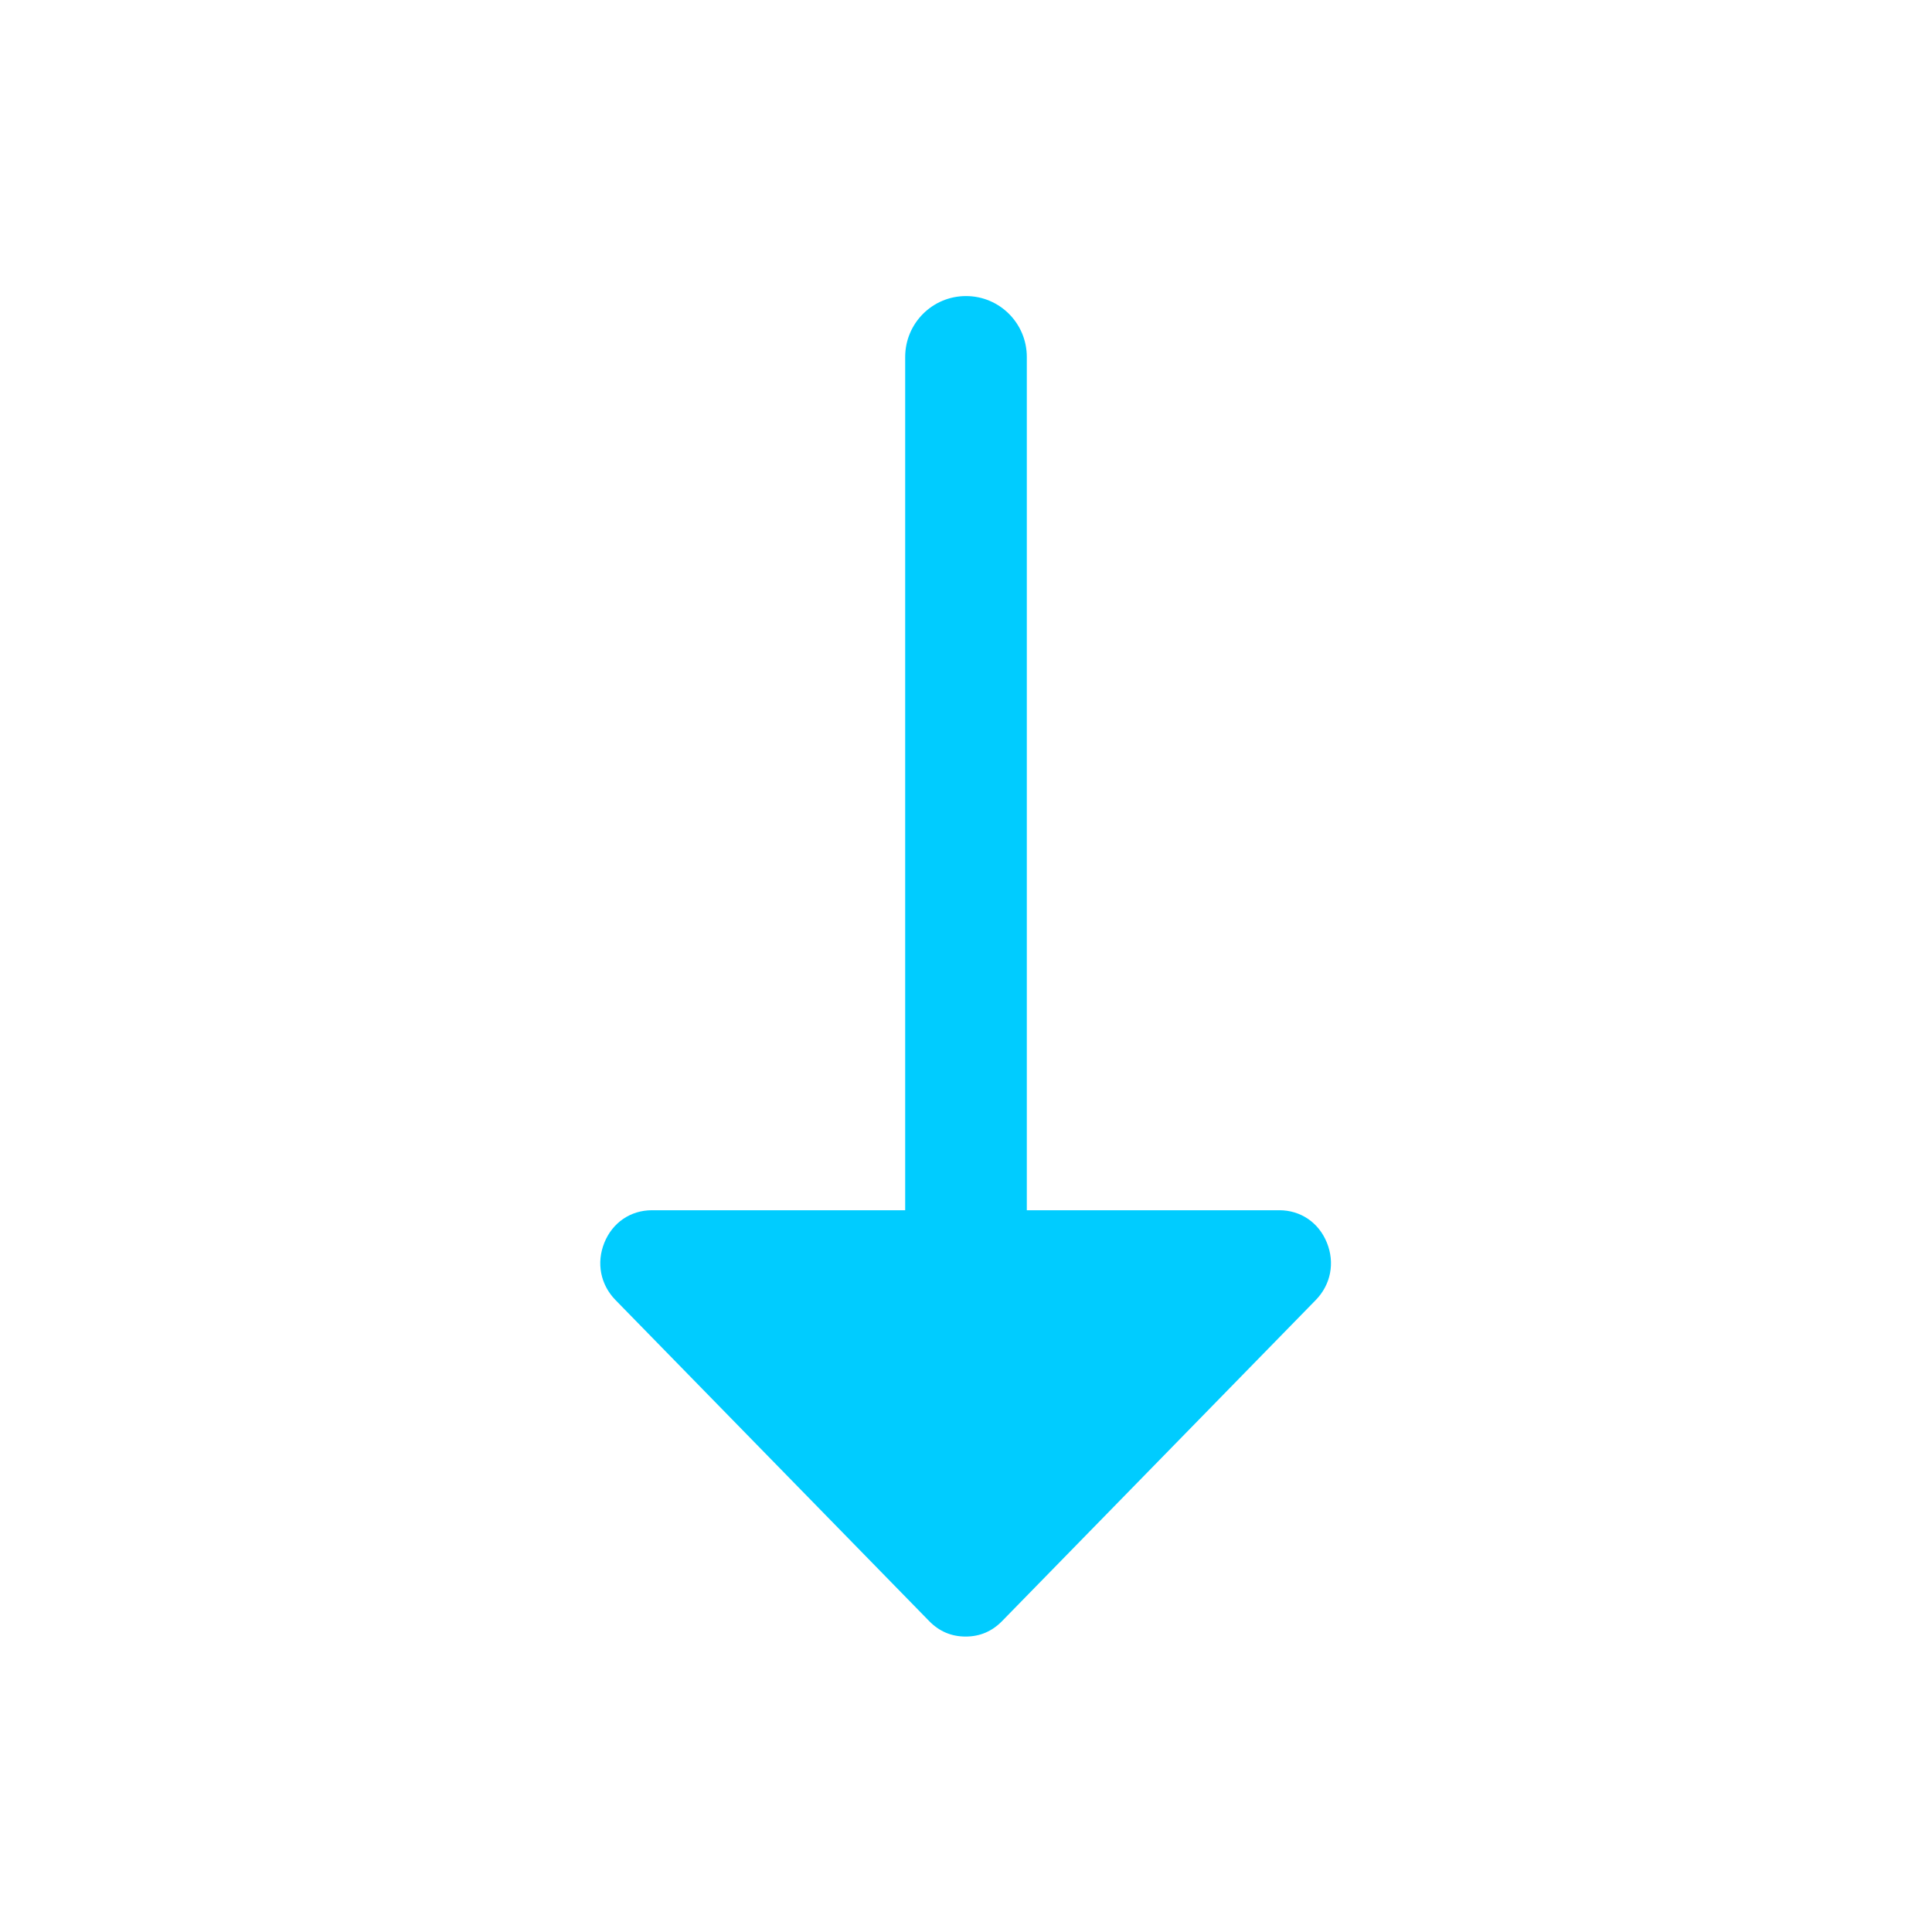 <?xml version="1.0" standalone="no"?><!DOCTYPE svg PUBLIC "-//W3C//DTD SVG 1.1//EN" "http://www.w3.org/Graphics/SVG/1.1/DTD/svg11.dtd"><svg t="1683612457899" class="icon" viewBox="0 0 1024 1024" version="1.1" xmlns="http://www.w3.org/2000/svg" p-id="3782" xmlns:xlink="http://www.w3.org/1999/xlink" width="32" height="32"><path d="M697.36 689.07l-166.241 170.145c-5.336 5.459-11.773 8.192-19.317 8.192-7.543 0-13.982-2.732-19.316-8.192l-166.241-170.145c-8.002-8.186-10.251-19.718-5.921-30.418 4.33-10.698 13.921-17.204 25.235-17.204l134.207 0 0-452.23c0-17.838 14.398-32.297 32.236-32.297 17.833 0 32.232 14.458 32.232 32.297l0 452.23L678.044 641.448c11.316 0 20.908 6.506 25.237 17.204C707.61 669.352 705.359 680.883 697.36 689.07z" p-id="3783" fill="#00CCFF"></path></svg>